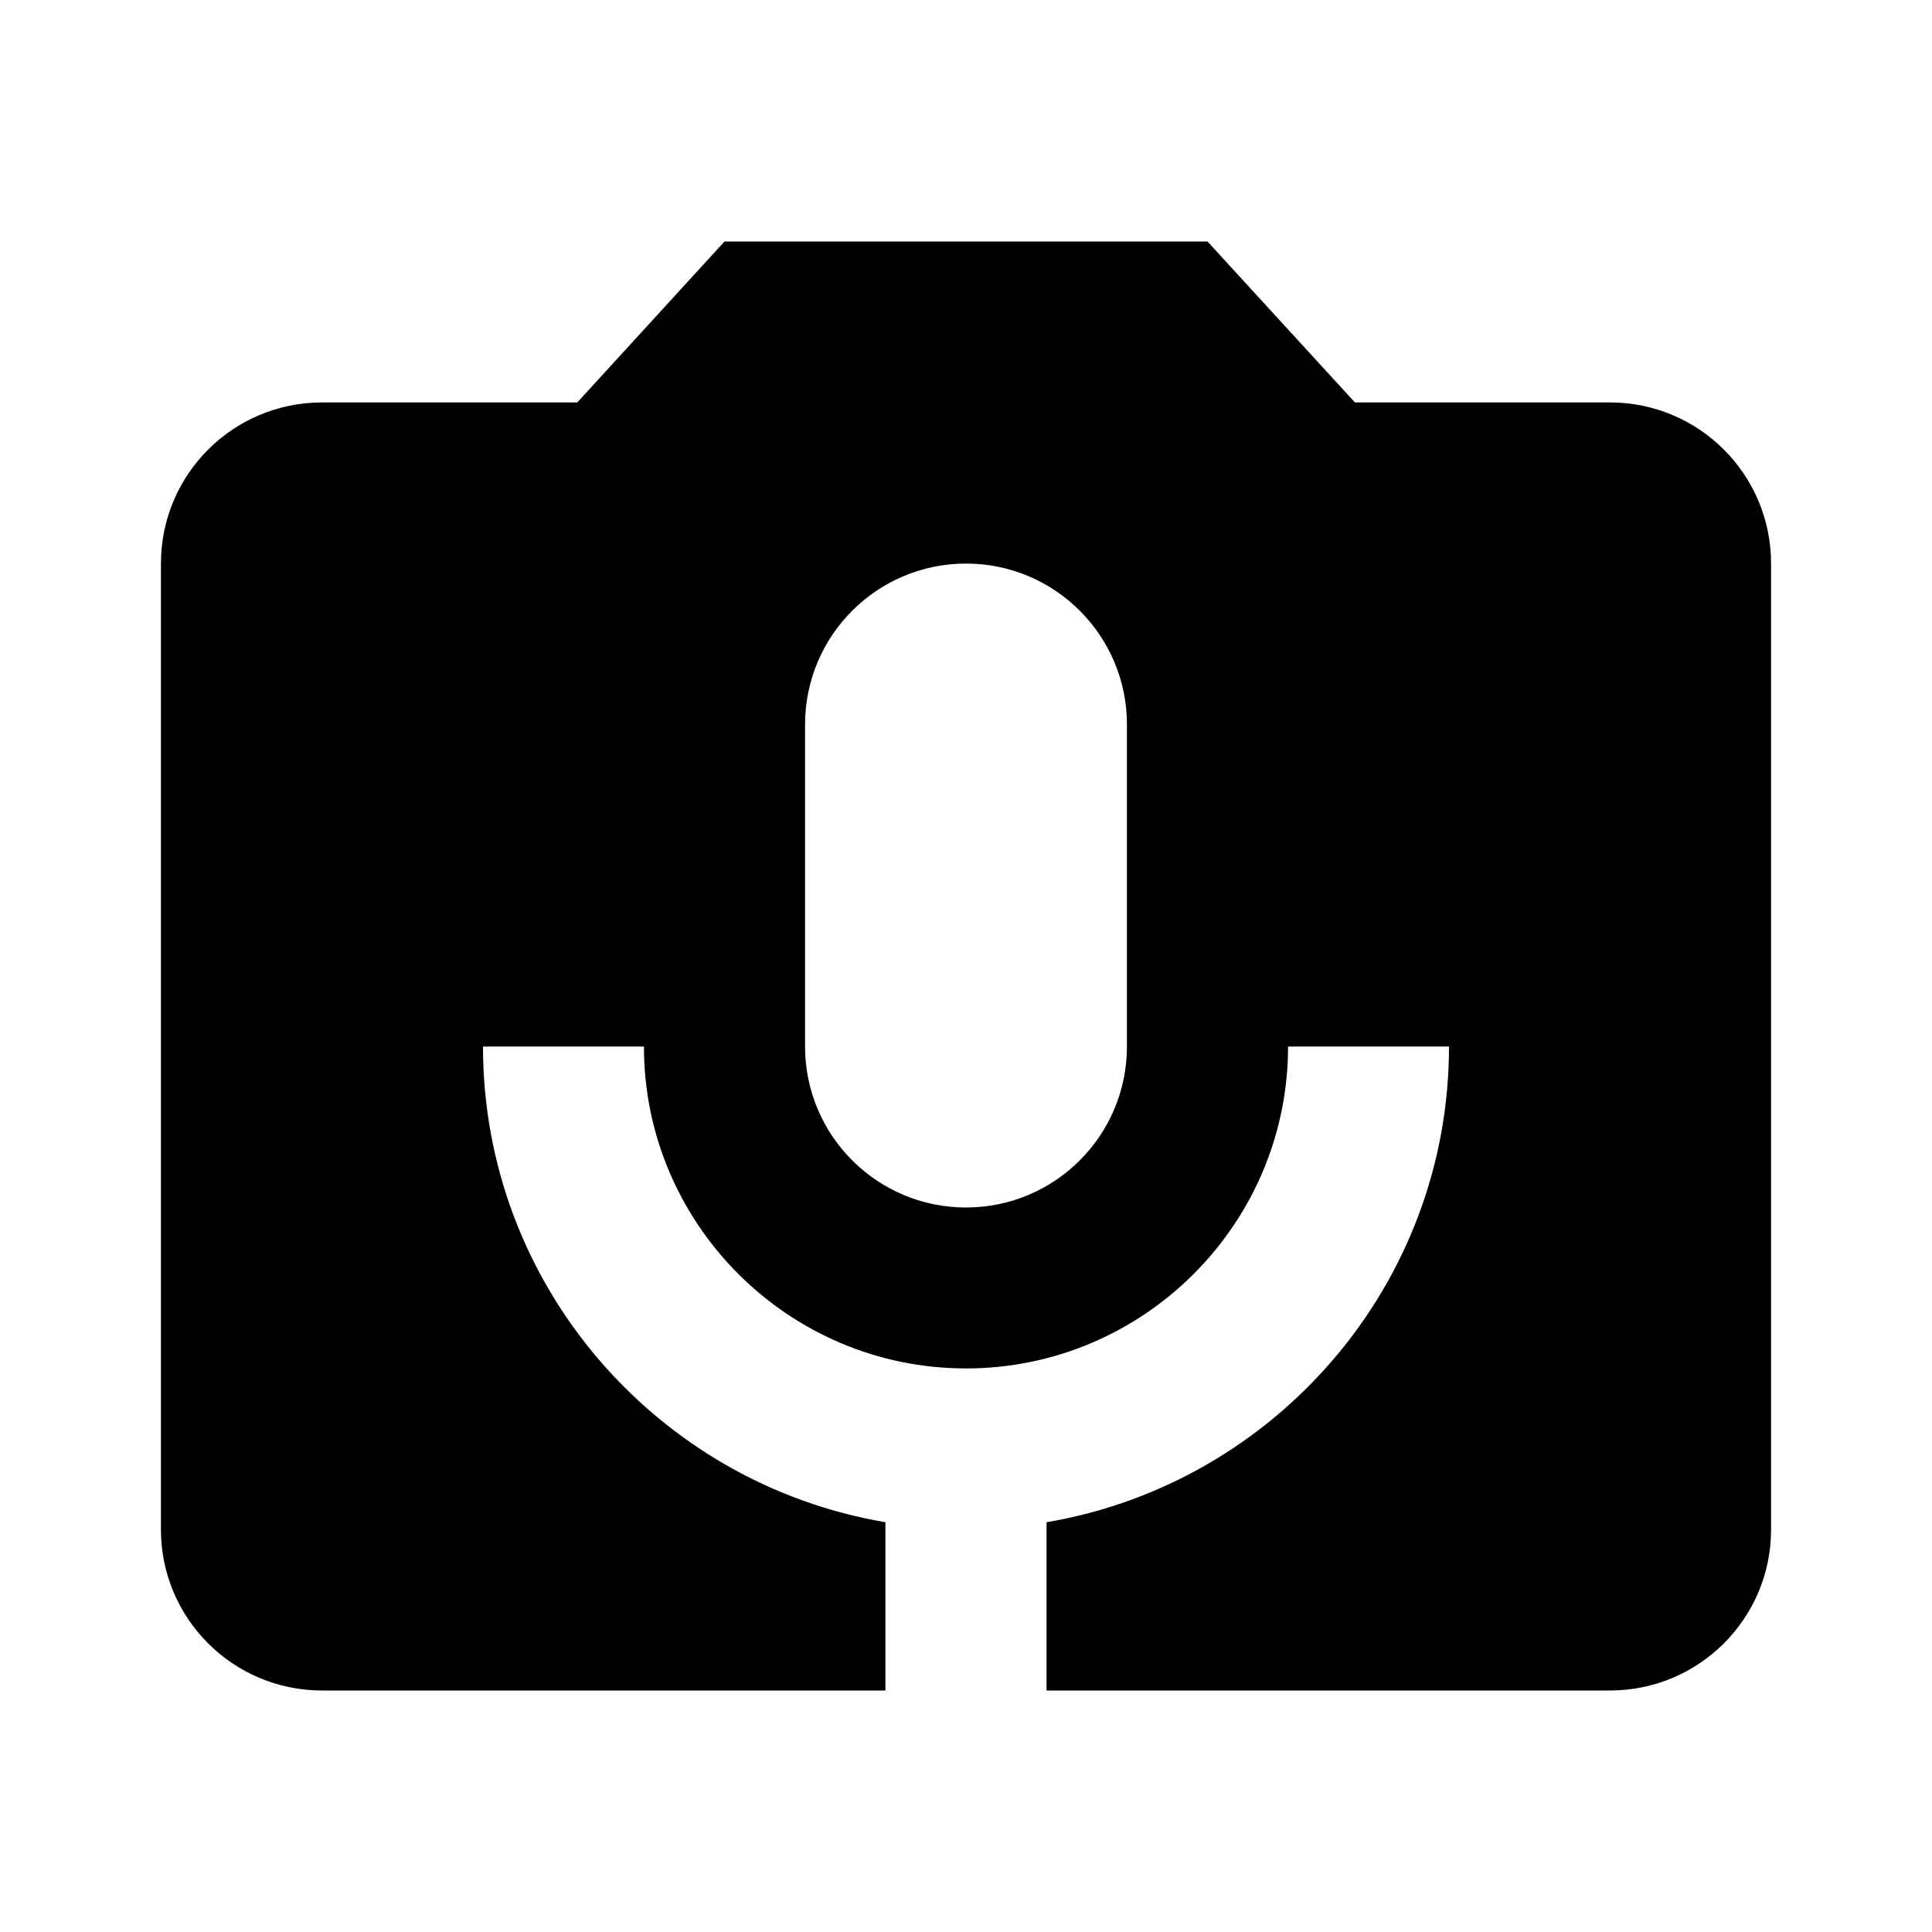 <svg height="1000" width="1000.0" xmlns="http://www.w3.org/2000/svg"><path d="m833.3 208.3h-132l-76.3-83.3h-250l-76.2 83.3h-132.1c-46.1 0-83.4 37.3-83.4 83.4v500c0 46 37.3 83.3 83.4 83.3h291.6v-87.1c-118.1-20-208.3-122.7-208.3-246.2h83.3c0 91.8 74.8 166.6 166.7 166.6s166.7-74.8 166.7-166.6h83.3c0 123.5-90.2 226.2-208.3 246.2v87.1h291.6c46.1 0 83.4-37.3 83.4-83.3v-500c0-46.1-37.3-83.4-83.4-83.4z m-250 333.4c0 46-37.3 83.3-83.3 83.3s-83.3-37.3-83.3-83.3v-166.7c0-46 37.3-83.3 83.3-83.3s83.3 37.3 83.3 83.3v166.7z" /></svg>